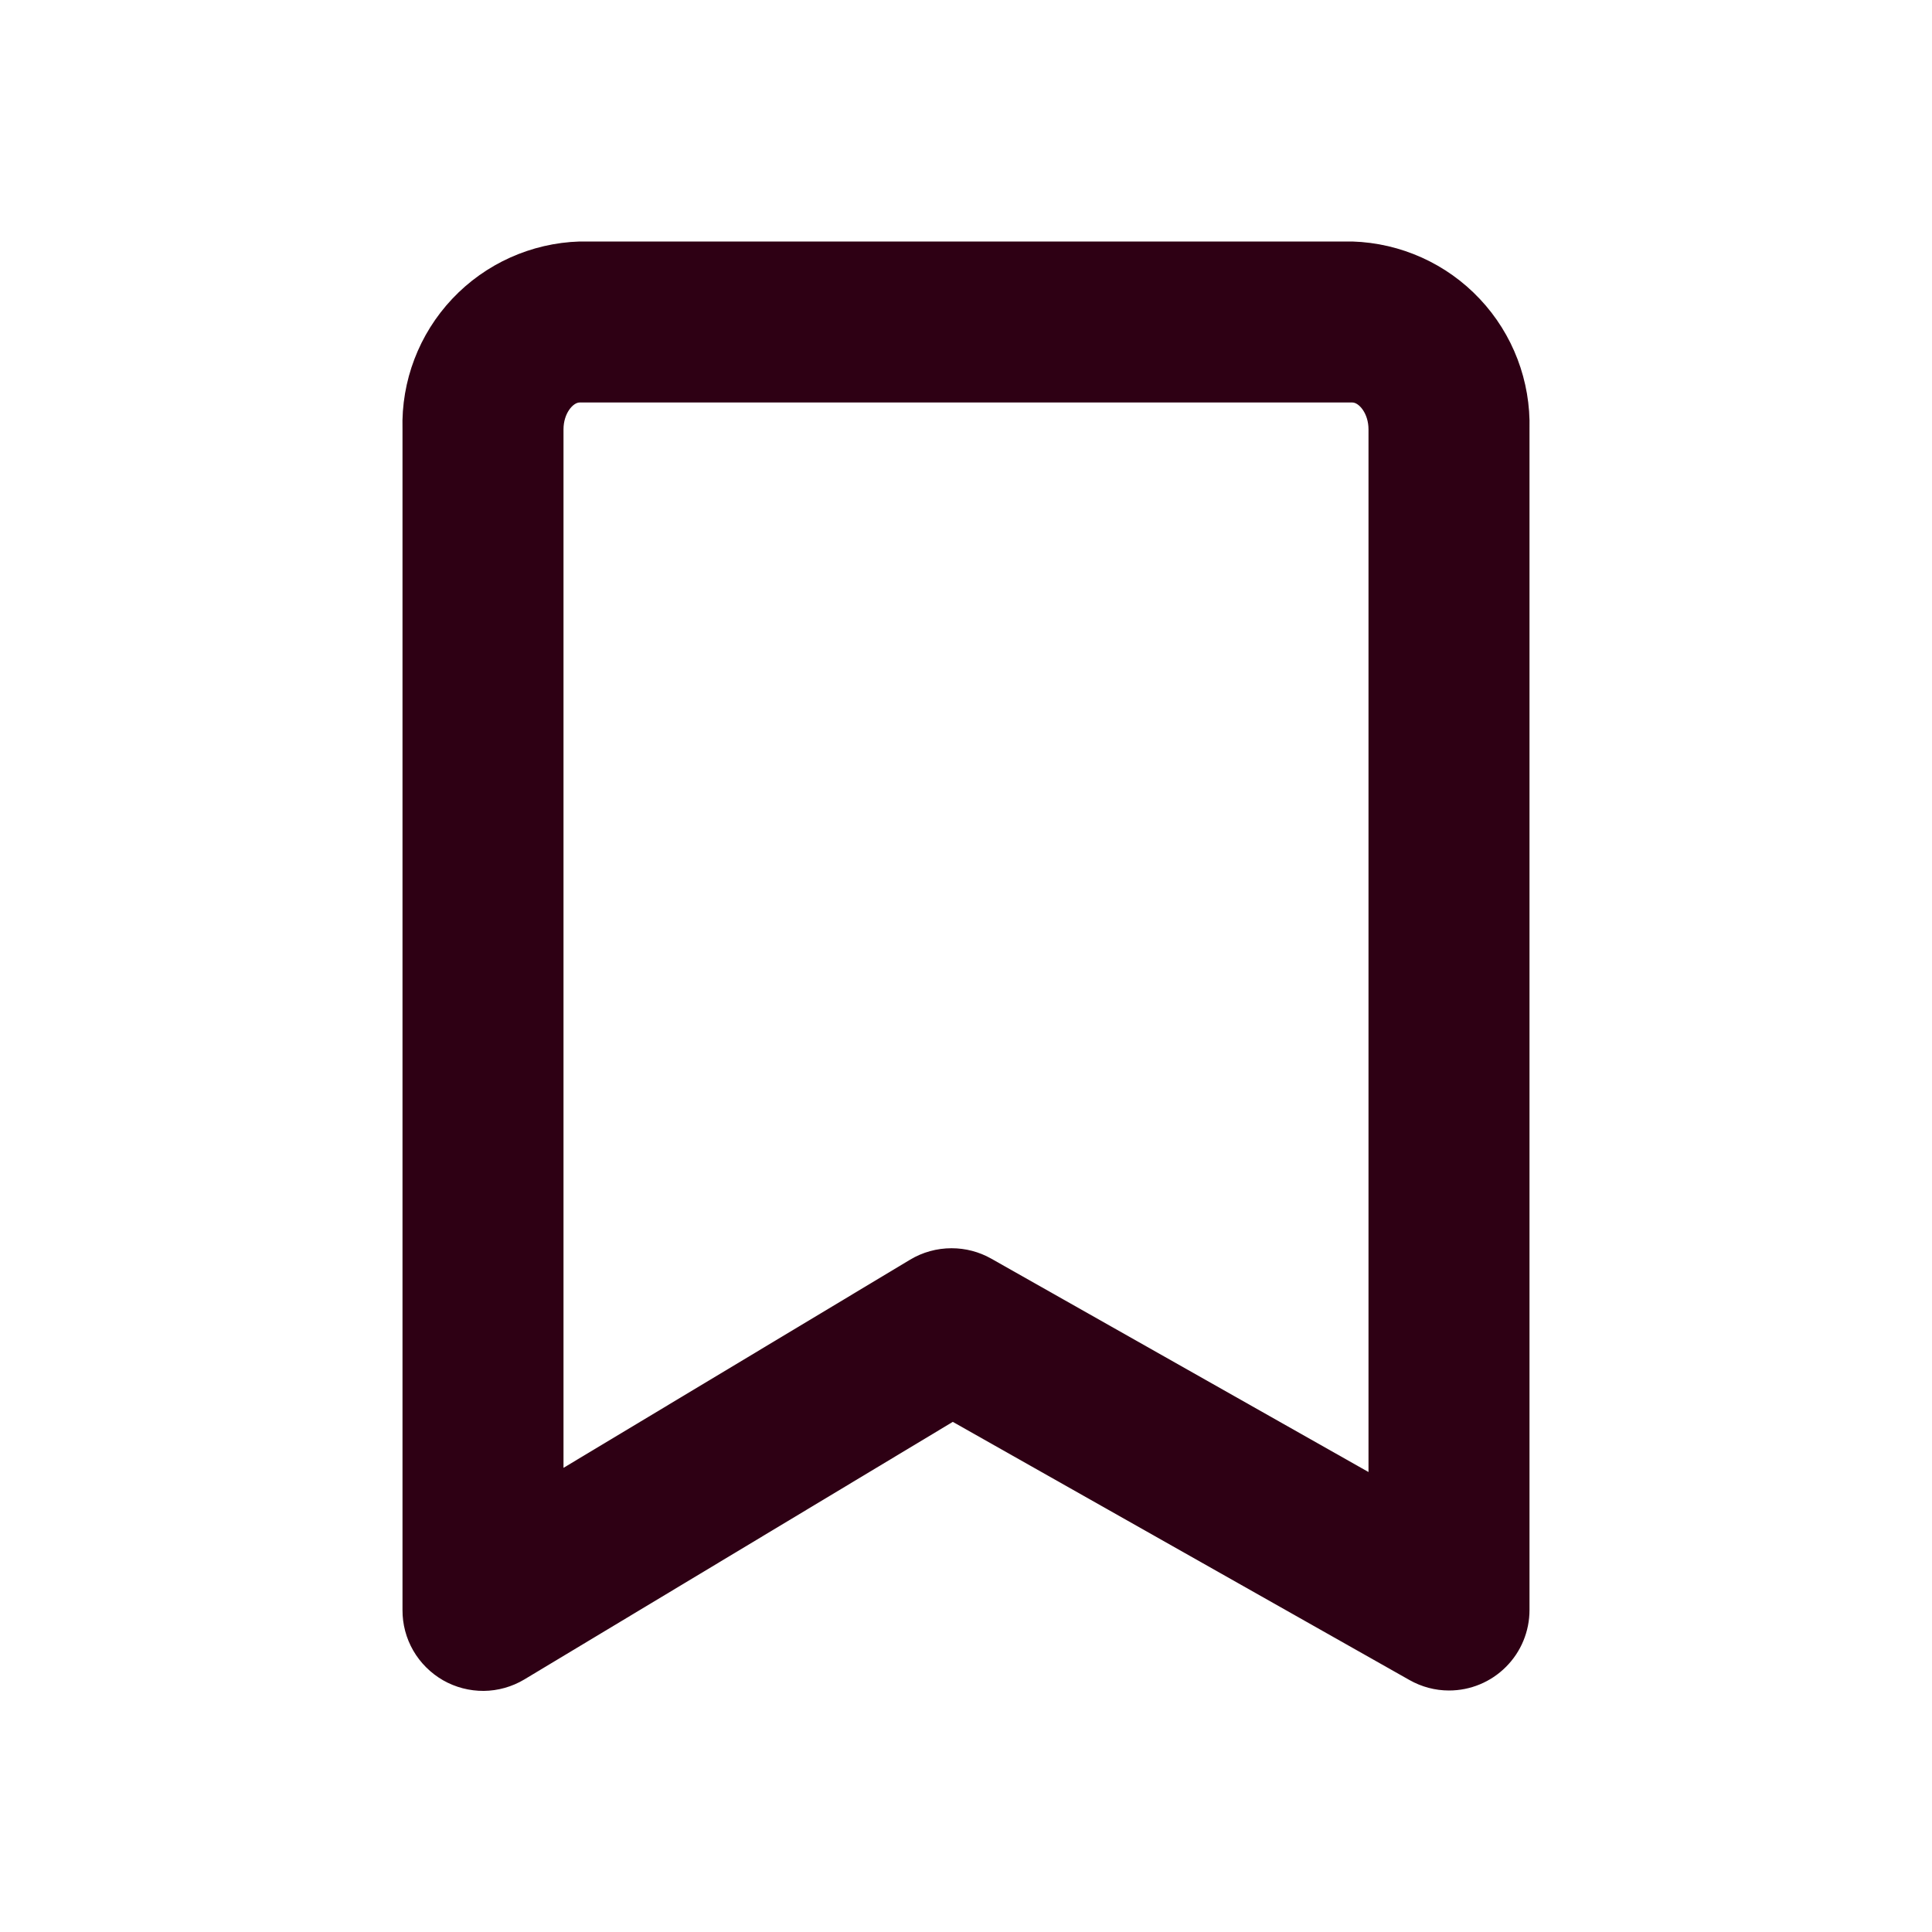 <?xml version="1.0" encoding="UTF-8" standalone="no"?> <svg width="24" height="24" viewBox="0 0 24 24" fill="none" xmlns="http://www.w3.org/2000/svg">
<path d="M18 21C17.828 21 17.659 20.955 17.509 20.87L11.836 17.663L6.513 20.863C6.361 20.954 6.187 21.003 6.01 21.005C5.833 21.006 5.658 20.961 5.504 20.873C5.351 20.785 5.223 20.658 5.134 20.505C5.045 20.351 4.999 20.177 5 20V5.334C4.983 4.733 5.205 4.15 5.618 3.712C6.03 3.275 6.599 3.019 7.2 3H16.8C17.401 3.019 17.97 3.275 18.382 3.713C18.794 4.15 19.016 4.733 19 5.334V20C19 20.265 18.895 20.52 18.707 20.707C18.52 20.895 18.265 21 18 21ZM11.821 15.506C11.993 15.506 12.163 15.55 12.313 15.635L17 18.286V5.334C17 5.134 16.88 5 16.8 5H7.2C7.12 5 7 5.133 7 5.334V18.234L11.306 15.648C11.461 15.555 11.639 15.506 11.821 15.506Z" fill="#2E0014"/>
</svg>
